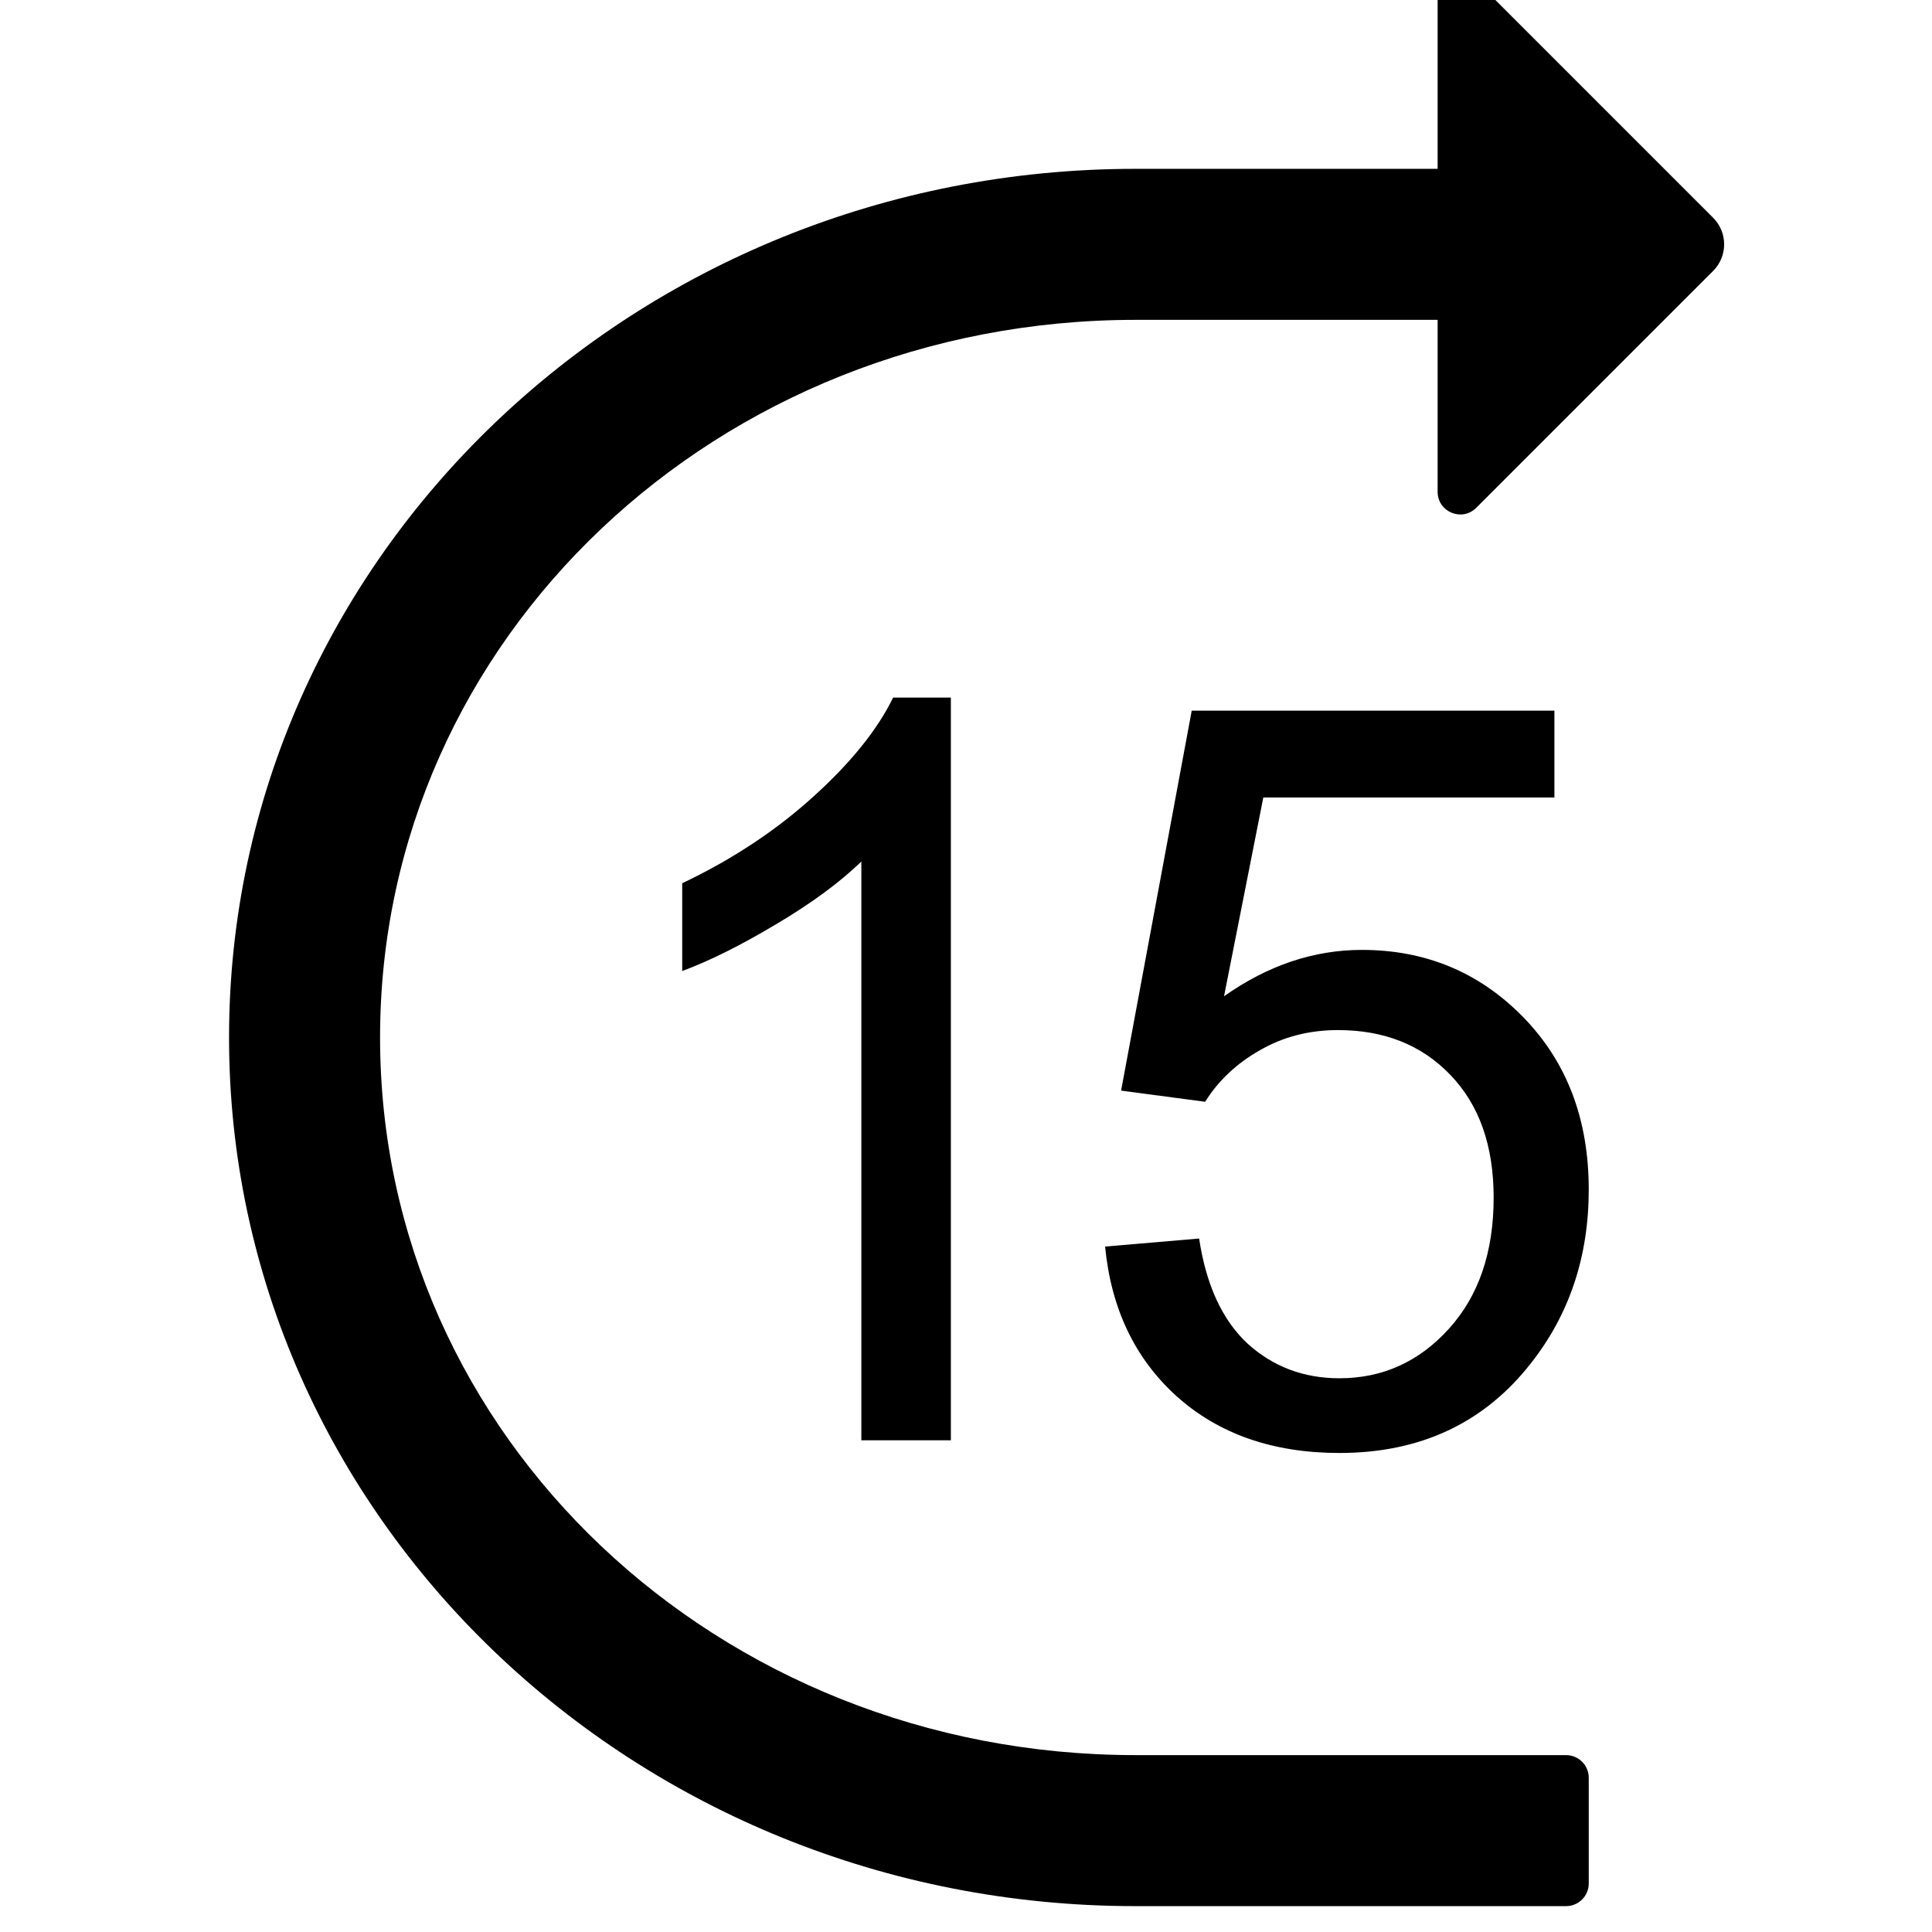 <svg width="18" height="18" viewBox="0 0 18 18" fill="none" xmlns="http://www.w3.org/2000/svg">
<g clip-path="url(#clip0_12864_33466)">
<path d="M13.394 2.98V4.582C13.394 4.77 13.621 4.864 13.754 4.731L15.96 2.525C16.098 2.388 16.098 2.165 15.96 2.028L13.754 -0.178C13.621 -0.311 13.394 -0.217 13.394 -0.029V1.573H10.579C5.915 1.573 2.134 5.196 2.134 9.666C2.134 14.136 5.915 17.759 10.579 17.759H14.59C14.707 17.759 14.802 17.665 14.802 17.548V16.563C14.802 16.446 14.707 16.352 14.59 16.352H10.579C6.692 16.352 3.541 13.391 3.541 9.666C3.541 5.941 6.692 2.98 10.579 2.98H13.394Z" fill="black"/>
<path d="M8.859 13.419H8.025V8.027C7.824 8.221 7.56 8.416 7.232 8.61C6.908 8.804 6.616 8.95 6.356 9.047V8.229C6.823 8.007 7.231 7.737 7.58 7.42C7.929 7.104 8.176 6.797 8.321 6.499H8.859V13.419Z" fill="black"/>
<path d="M10.296 11.614L11.172 11.539C11.237 11.971 11.387 12.297 11.622 12.517C11.86 12.733 12.146 12.841 12.479 12.841C12.881 12.841 13.221 12.687 13.499 12.38C13.777 12.073 13.916 11.666 13.916 11.158C13.916 10.675 13.782 10.294 13.513 10.015C13.247 9.737 12.898 9.597 12.466 9.597C12.197 9.597 11.954 9.66 11.738 9.785C11.522 9.907 11.352 10.067 11.228 10.265L10.445 10.161L11.103 6.621H14.482V7.43H11.77L11.404 9.282C11.812 8.994 12.24 8.85 12.688 8.85C13.281 8.85 13.782 9.058 14.19 9.475C14.598 9.892 14.802 10.428 14.802 11.083C14.802 11.706 14.622 12.245 14.264 12.7C13.828 13.258 13.233 13.537 12.479 13.537C11.861 13.537 11.356 13.361 10.964 13.01C10.575 12.659 10.352 12.194 10.296 11.614Z" fill="black"/>
</g>
<defs>
<clipPath id="clip0_12864_33466">
<rect width="18" height="18" fill="white"/>
</clipPath>
</defs>
</svg>
